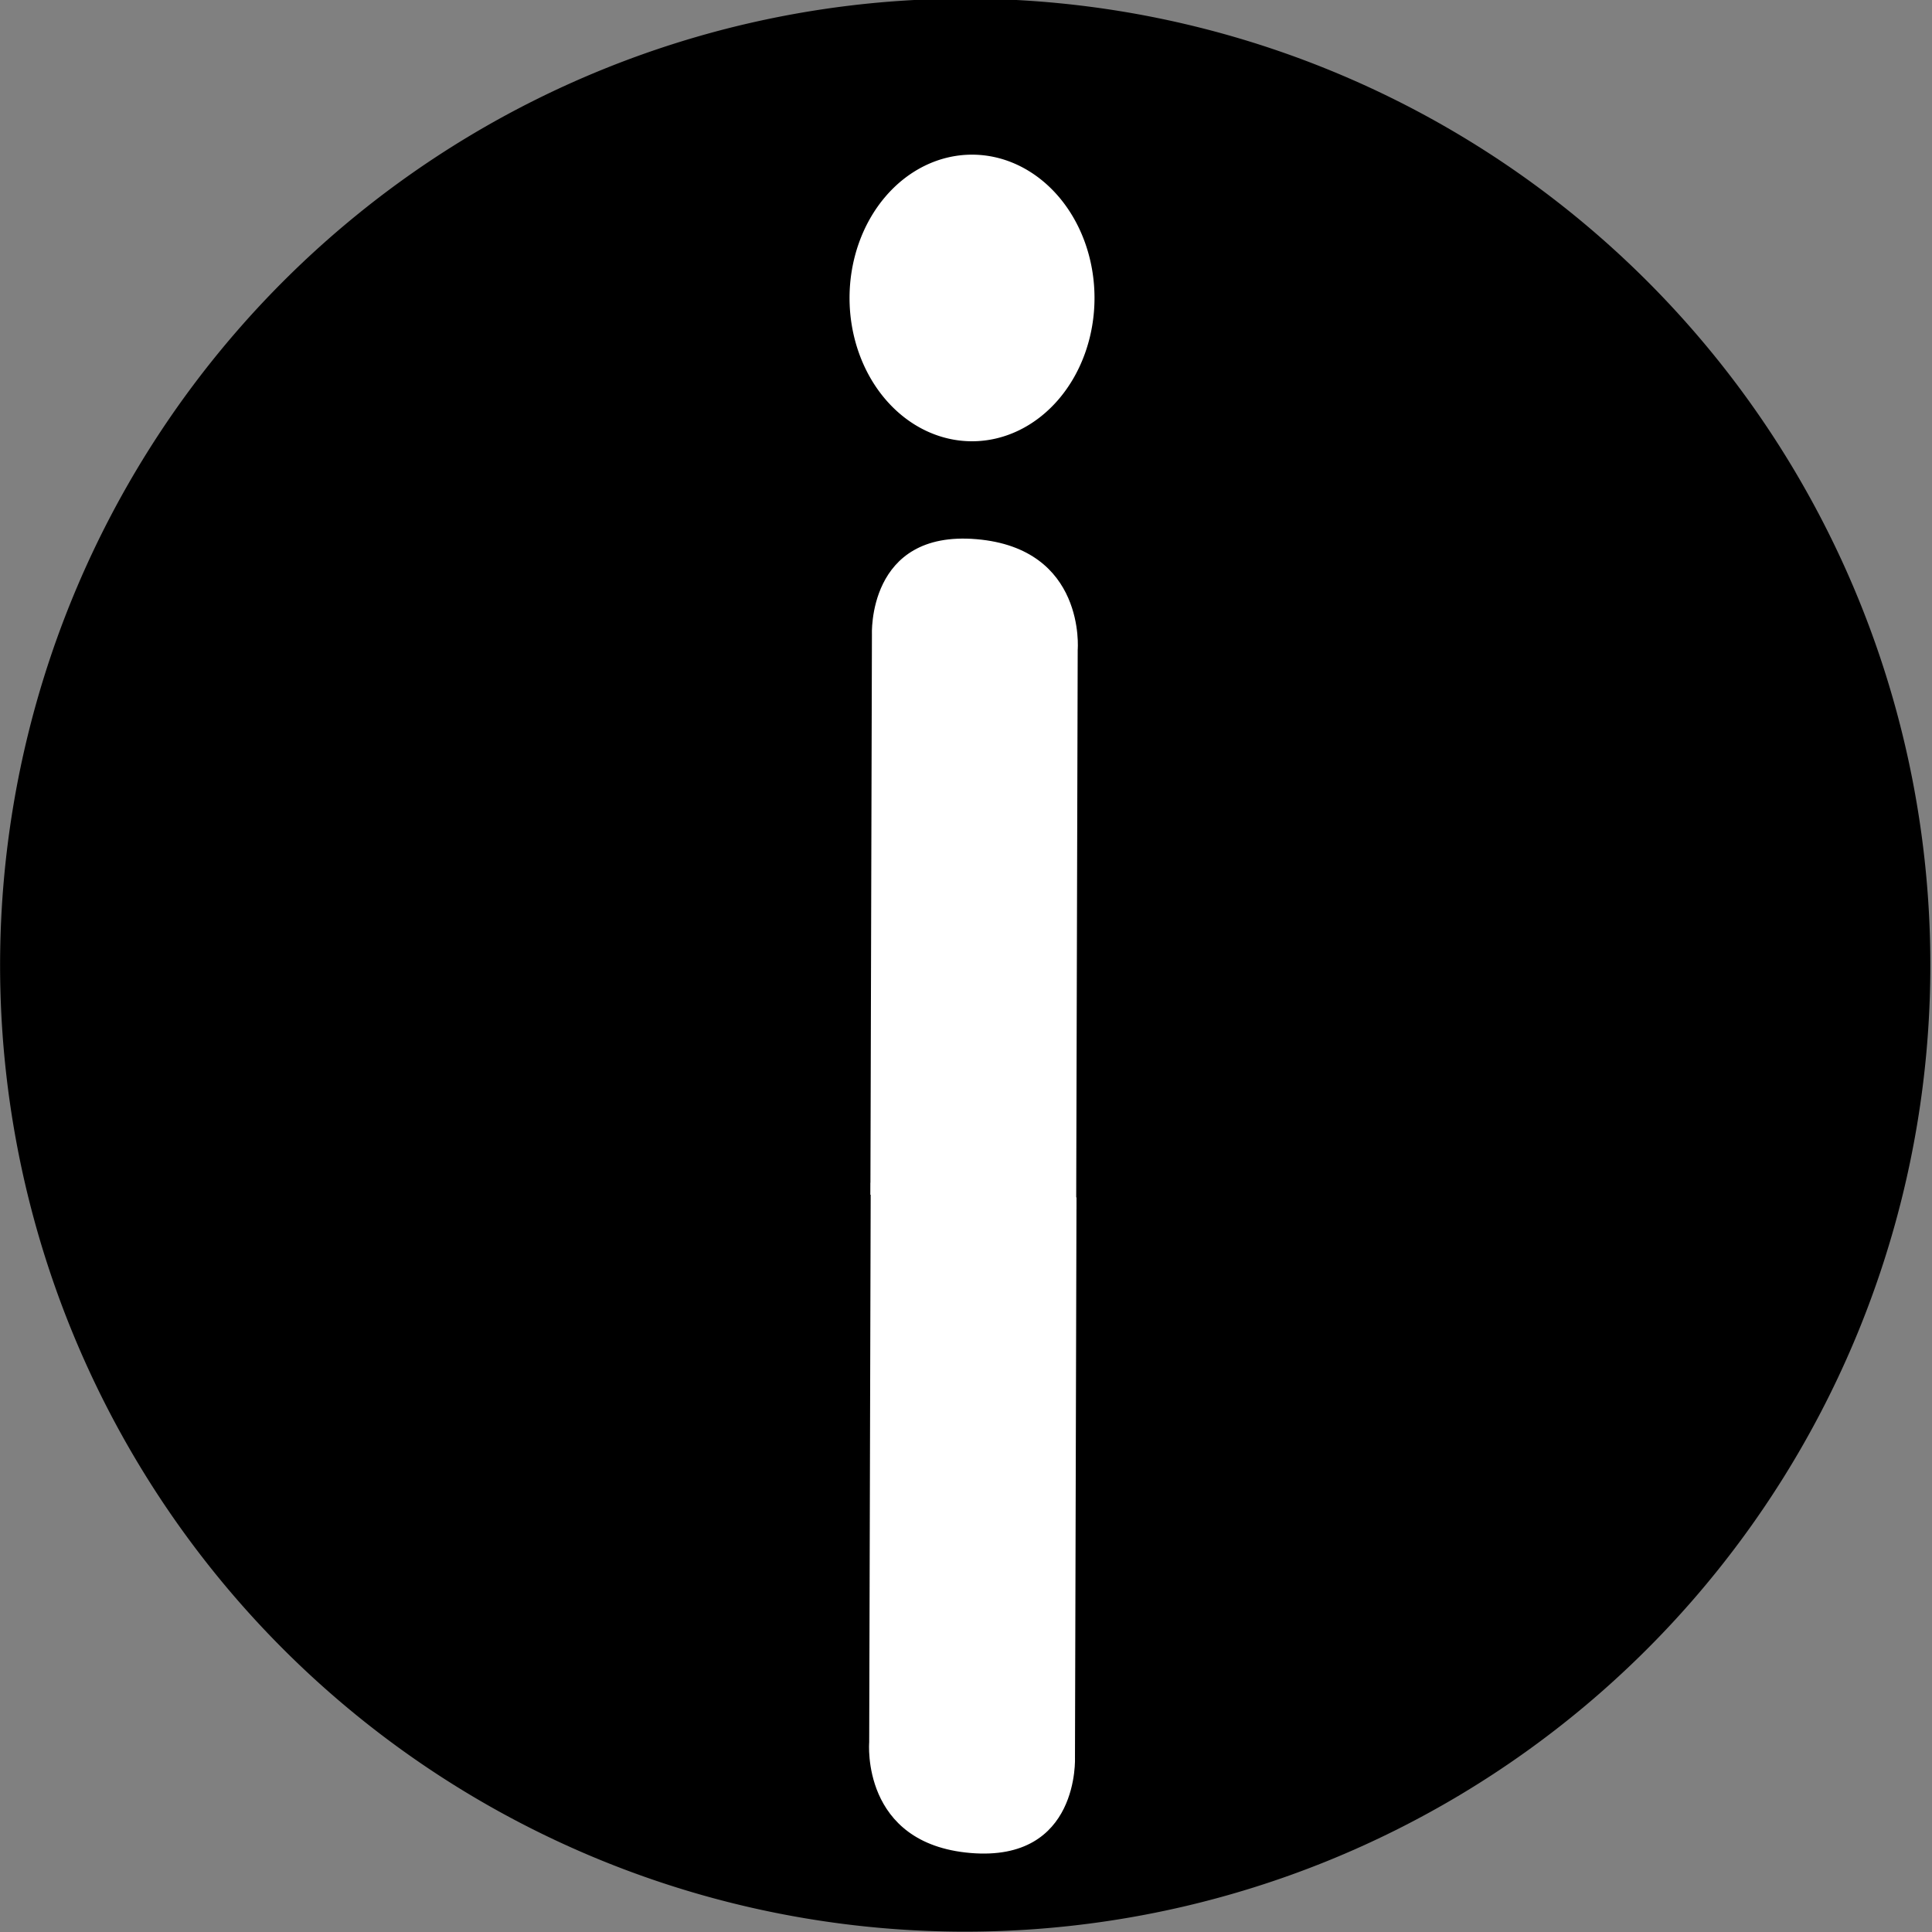 <?xml version="1.0" encoding="UTF-8" standalone="no"?>
<!-- Generator: Adobe Illustrator 13.0.0, SVG Export Plug-In . SVG Version: 6.00 Build 14948)  -->

<svg
   xmlns:dc="http://purl.org/dc/elements/1.1/"
   xmlns:cc="http://creativecommons.org/ns#"
   xmlns:rdf="http://www.w3.org/1999/02/22-rdf-syntax-ns#"
   xmlns:svg="http://www.w3.org/2000/svg"
   xmlns="http://www.w3.org/2000/svg"
   xmlns:sodipodi="http://sodipodi.sourceforge.net/DTD/sodipodi-0.dtd"
   xmlns:inkscape="http://www.inkscape.org/namespaces/inkscape"
   version="1.1"
   id="Layer_1"
   x="0px"
   y="0px"
   width="600px"
   height="600px"
   viewBox="0 0 600 600"
   enable-background="new 0 0 600 600"
   xml:space="preserve"
   inkscape:version="0.48.4 r9939"
   sodipodi:docname="Accept.svg"><rect x="0" y="0" width="600" height="600" fill="#808080" stroke="none"/><defs
   id="defs3021" /><sodipodi:namedview
   pagecolor="#ffffff"
   bordercolor="#666666"
   borderopacity="1"
   objecttolerance="10"
   gridtolerance="10"
   guidetolerance="10"
   inkscape:pageopacity="0"
   inkscape:pageshadow="2"
   inkscape:window-width="1920"
   inkscape:window-height="1019"
   id="namedview3019"
   showgrid="false"
   inkscape:zoom="1.355"
   inkscape:cx="300"
   inkscape:cy="359.04059"
   inkscape:window-x="-9"
   inkscape:window-y="-9"
   inkscape:window-maximized="1"
   inkscape:current-layer="Layer_1" />

<path
   sodipodi:type="arc"
   style="fill:#000000;fill-opacity:1;stroke:none;display:inline"
   id="path3035"
   sodipodi:cx="398.1011"
   sodipodi:cy="508.59708"
   sodipodi:rx="303.34882"
   sodipodi:ry="303.34882"
   d="m 701.45,508.597 a 303.349,303.349 0 1 1 -606.698,0 303.349,303.349 0 1 1 606.698,0 z"
   transform="matrix(-0.635,-0.758,0.757,-0.636,167.544,924.965)" /><path
   style="fill:#ffffff;stroke:none;display:inline"
   d="m 334.314,371.871 c -0.472,173.803 -0.472,173.803 -0.472,173.803 0,0 1.616,32.679 -32.467,29.787 -34.083,-2.892 -31.44,-34.353 -31.44,-34.353 l 0.472,-173.803 z"
   id="path3877-3-5"
   inkscape:connector-curvature="0" /><path
   style="fill:#ffffff;stroke:none;display:inline"
   d="m 270.312,371.038 c 0.472,-173.803 0.472,-173.803 0.472,-173.803 0,0 -1.616,-32.679 32.467,-29.787 34.083,2.892 31.44,34.353 31.44,34.353 l -0.472,173.803 z"
   id="path3877-2-3-6-8"
   inkscape:connector-curvature="0" /><path
   sodipodi:type="arc"
   style="fill:#ffffff;fill-opacity:1;stroke:none;display:inline"
   id="path6074"
   sodipodi:cx="314.5"
   sodipodi:cy="99.36219"
   sodipodi:rx="38.5"
   sodipodi:ry="45"
   d="m 353,99.362 a 38.5,45 0 1 1 -77,0 38.5,45 0 1 1 77,0 z"
   transform="matrix(0.988,0,0,0.989,-8.855,-5.733)" /></svg>